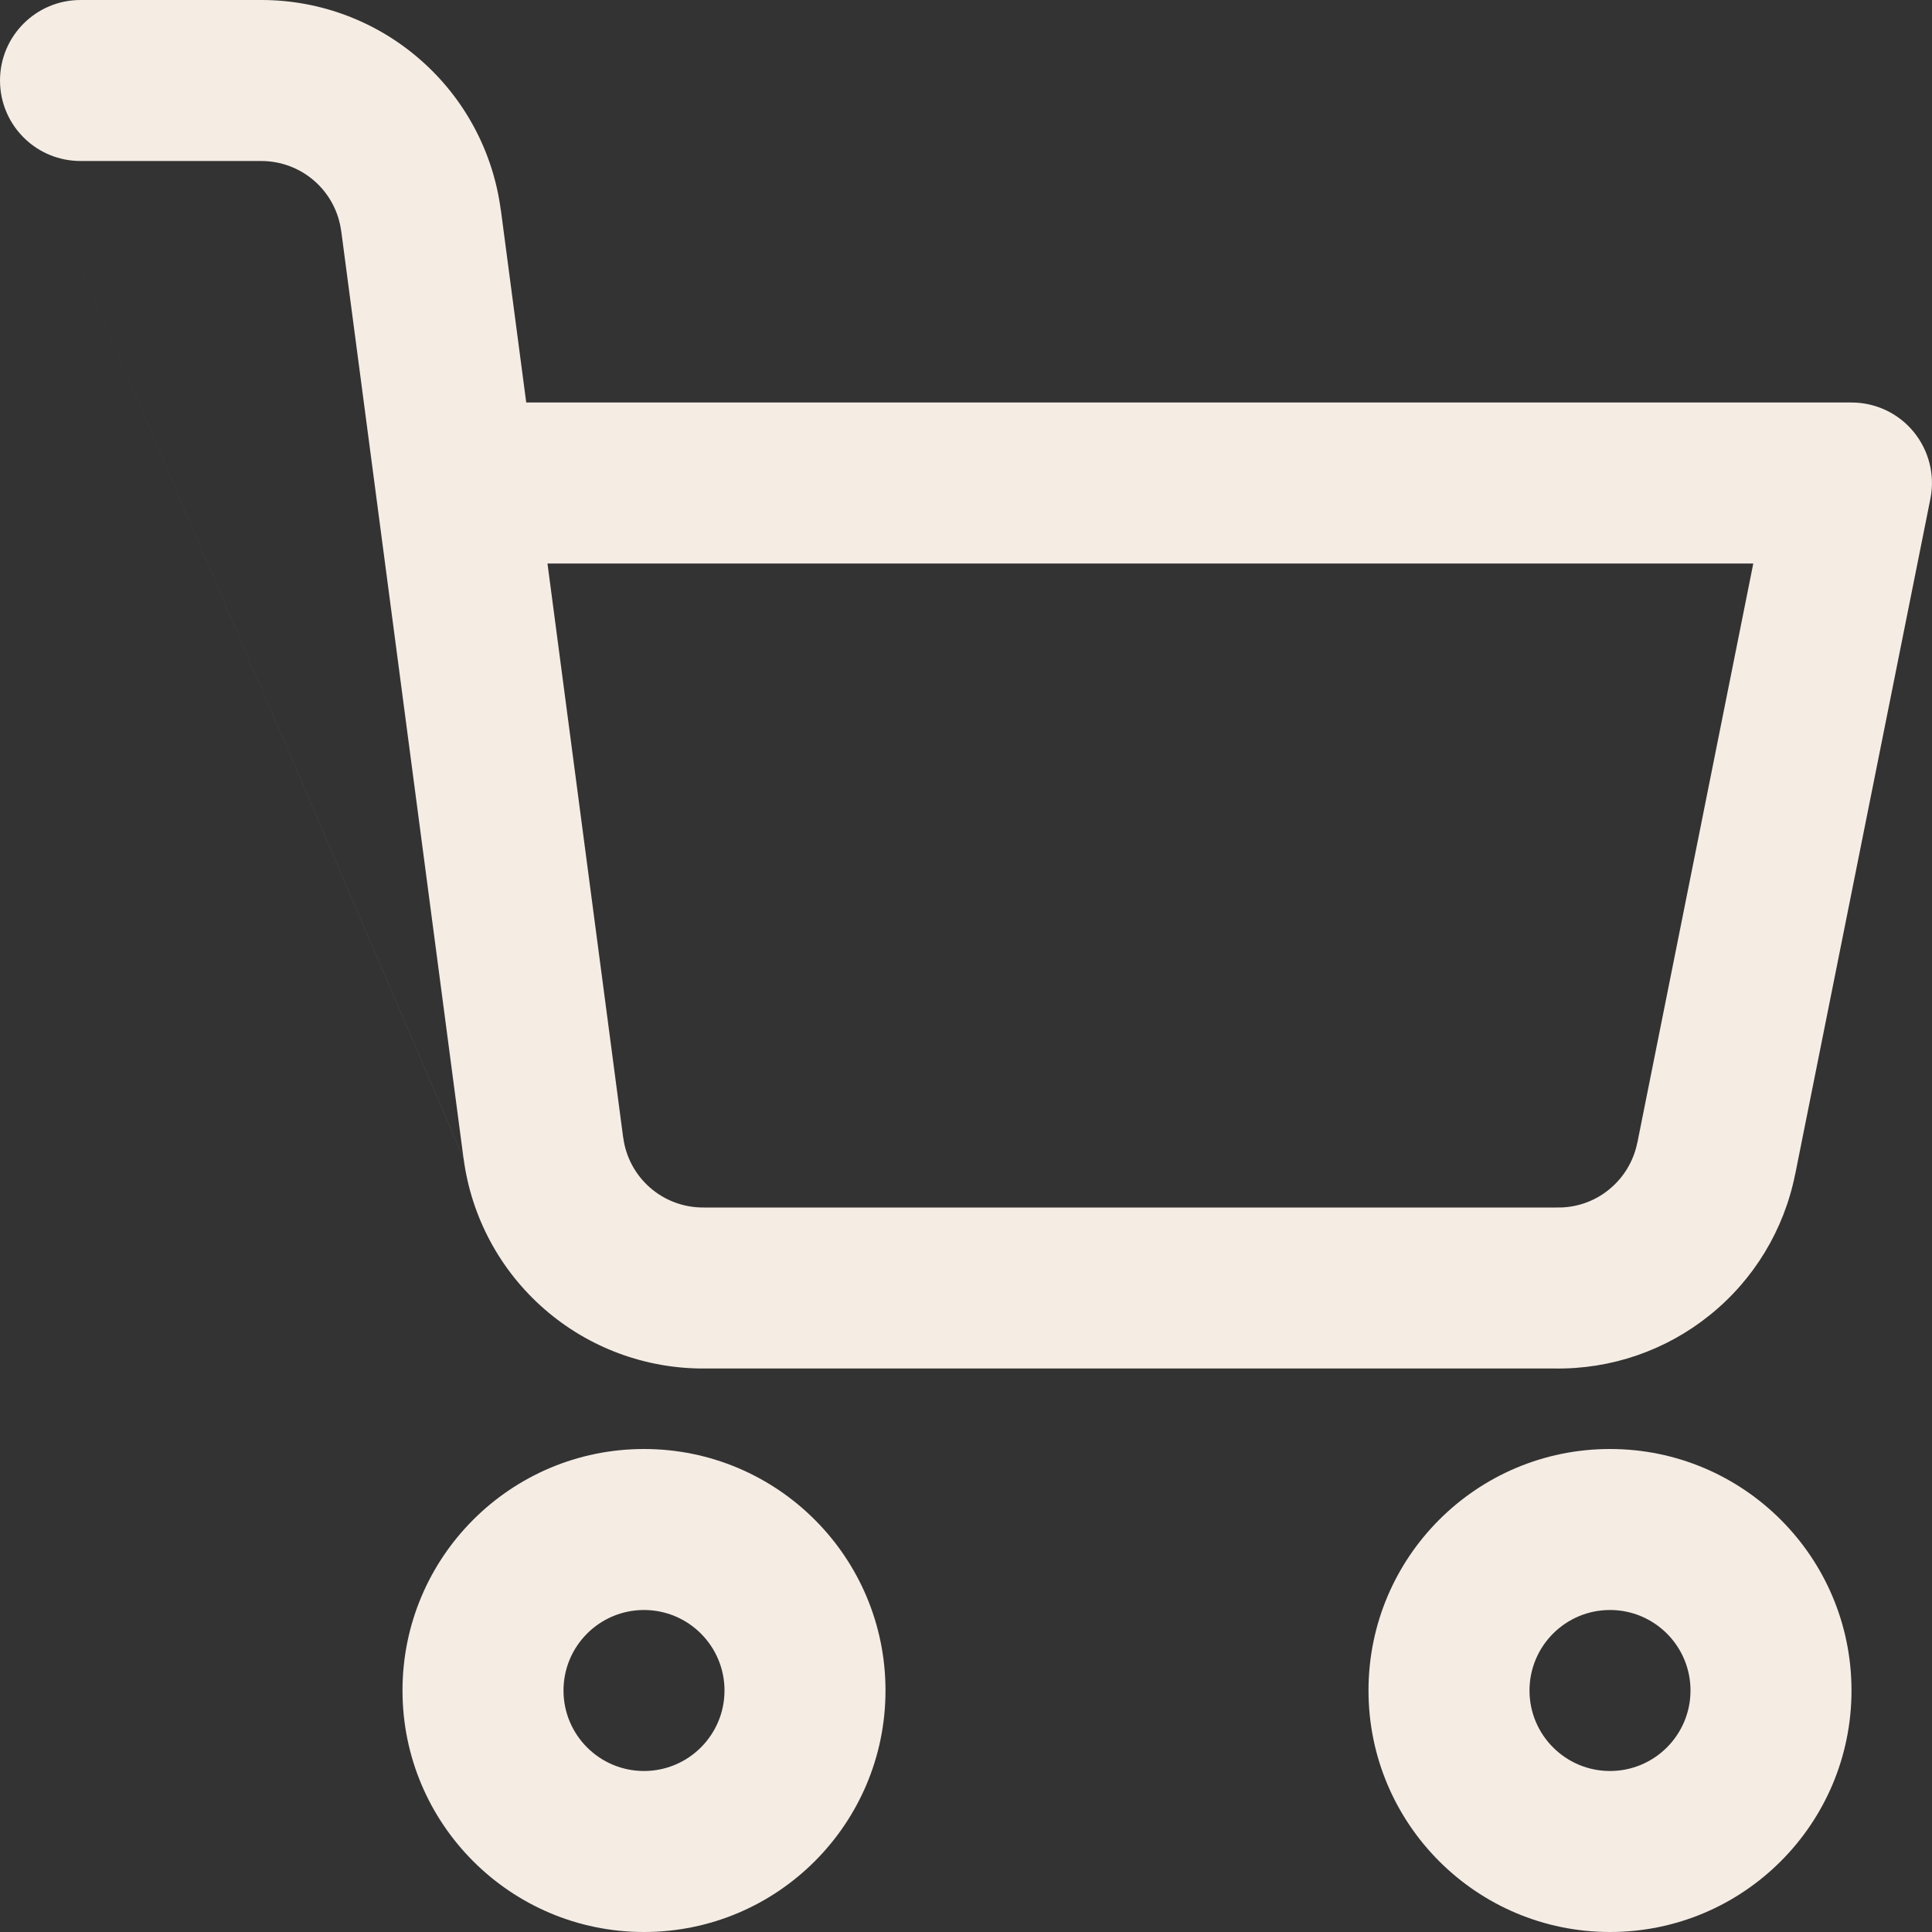 <svg width="24" height="24" viewBox="0 0 24 24" fill="none" xmlns="http://www.w3.org/2000/svg">
<rect x="0" y="0" width="24" height="24" fill="#333333" stroke="none"/>
<path fill-rule="evenodd" clip-rule="evenodd" d="M1 0C0.448 0 0 0.448 0 1C0 1.286 0.12 1.544 0.312 1.726L5.759 14.391C5.854 15.117 6.212 15.783 6.764 16.263C7.315 16.743 8.023 17.005 8.754 17H19.311C20.012 17.011 20.694 16.777 21.239 16.337C21.788 15.896 22.163 15.276 22.3 14.586L22.301 14.586L22.301 14.585L23.98 6.196C24.039 5.903 23.963 5.598 23.773 5.366C23.584 5.134 23.3 5 23 5H6.537L6.222 2.61L6.221 2.61C6.127 1.889 5.774 1.227 5.227 0.747C4.681 0.266 3.979 0.001 3.252 0H3.25H1ZM0.312 1.726L0 1L0.312 1.726C0.312 1.726 0.312 1.726 0.312 1.726ZM0.312 1.726L5.758 14.39L4.239 2.871L4.238 2.87C4.207 2.63 4.089 2.409 3.907 2.249C3.725 2.089 3.491 2.001 3.249 2H1C0.734 2 0.491 1.896 0.312 1.726ZM7.741 14.129L6.801 7H21.78L20.34 14.194L20.339 14.195C20.293 14.425 20.168 14.632 19.985 14.779C19.803 14.927 19.574 15.005 19.339 15L19.32 15H8.75V15L8.742 15C8.497 15.002 8.261 14.915 8.077 14.755C7.892 14.594 7.773 14.372 7.742 14.13L7.741 14.129ZM8 20C7.448 20 7 20.448 7 21C7 21.552 7.448 22 8 22C8.552 22 9 21.552 9 21C9 20.448 8.552 20 8 20ZM5 21C5 19.343 6.343 18 8 18C9.657 18 11 19.343 11 21C11 22.657 9.657 24 8 24C6.343 24 5 22.657 5 21ZM20 20C19.448 20 19 20.448 19 21C19 21.552 19.448 22 20 22C20.552 22 21 21.552 21 21C21 20.448 20.552 20 20 20ZM17 21C17 19.343 18.343 18 20 18C21.657 18 23 19.343 23 21C23 22.657 21.657 24 20 24C18.343 24 17 22.657 17 21Z" fill="#F5ECE4"/>
</svg>
